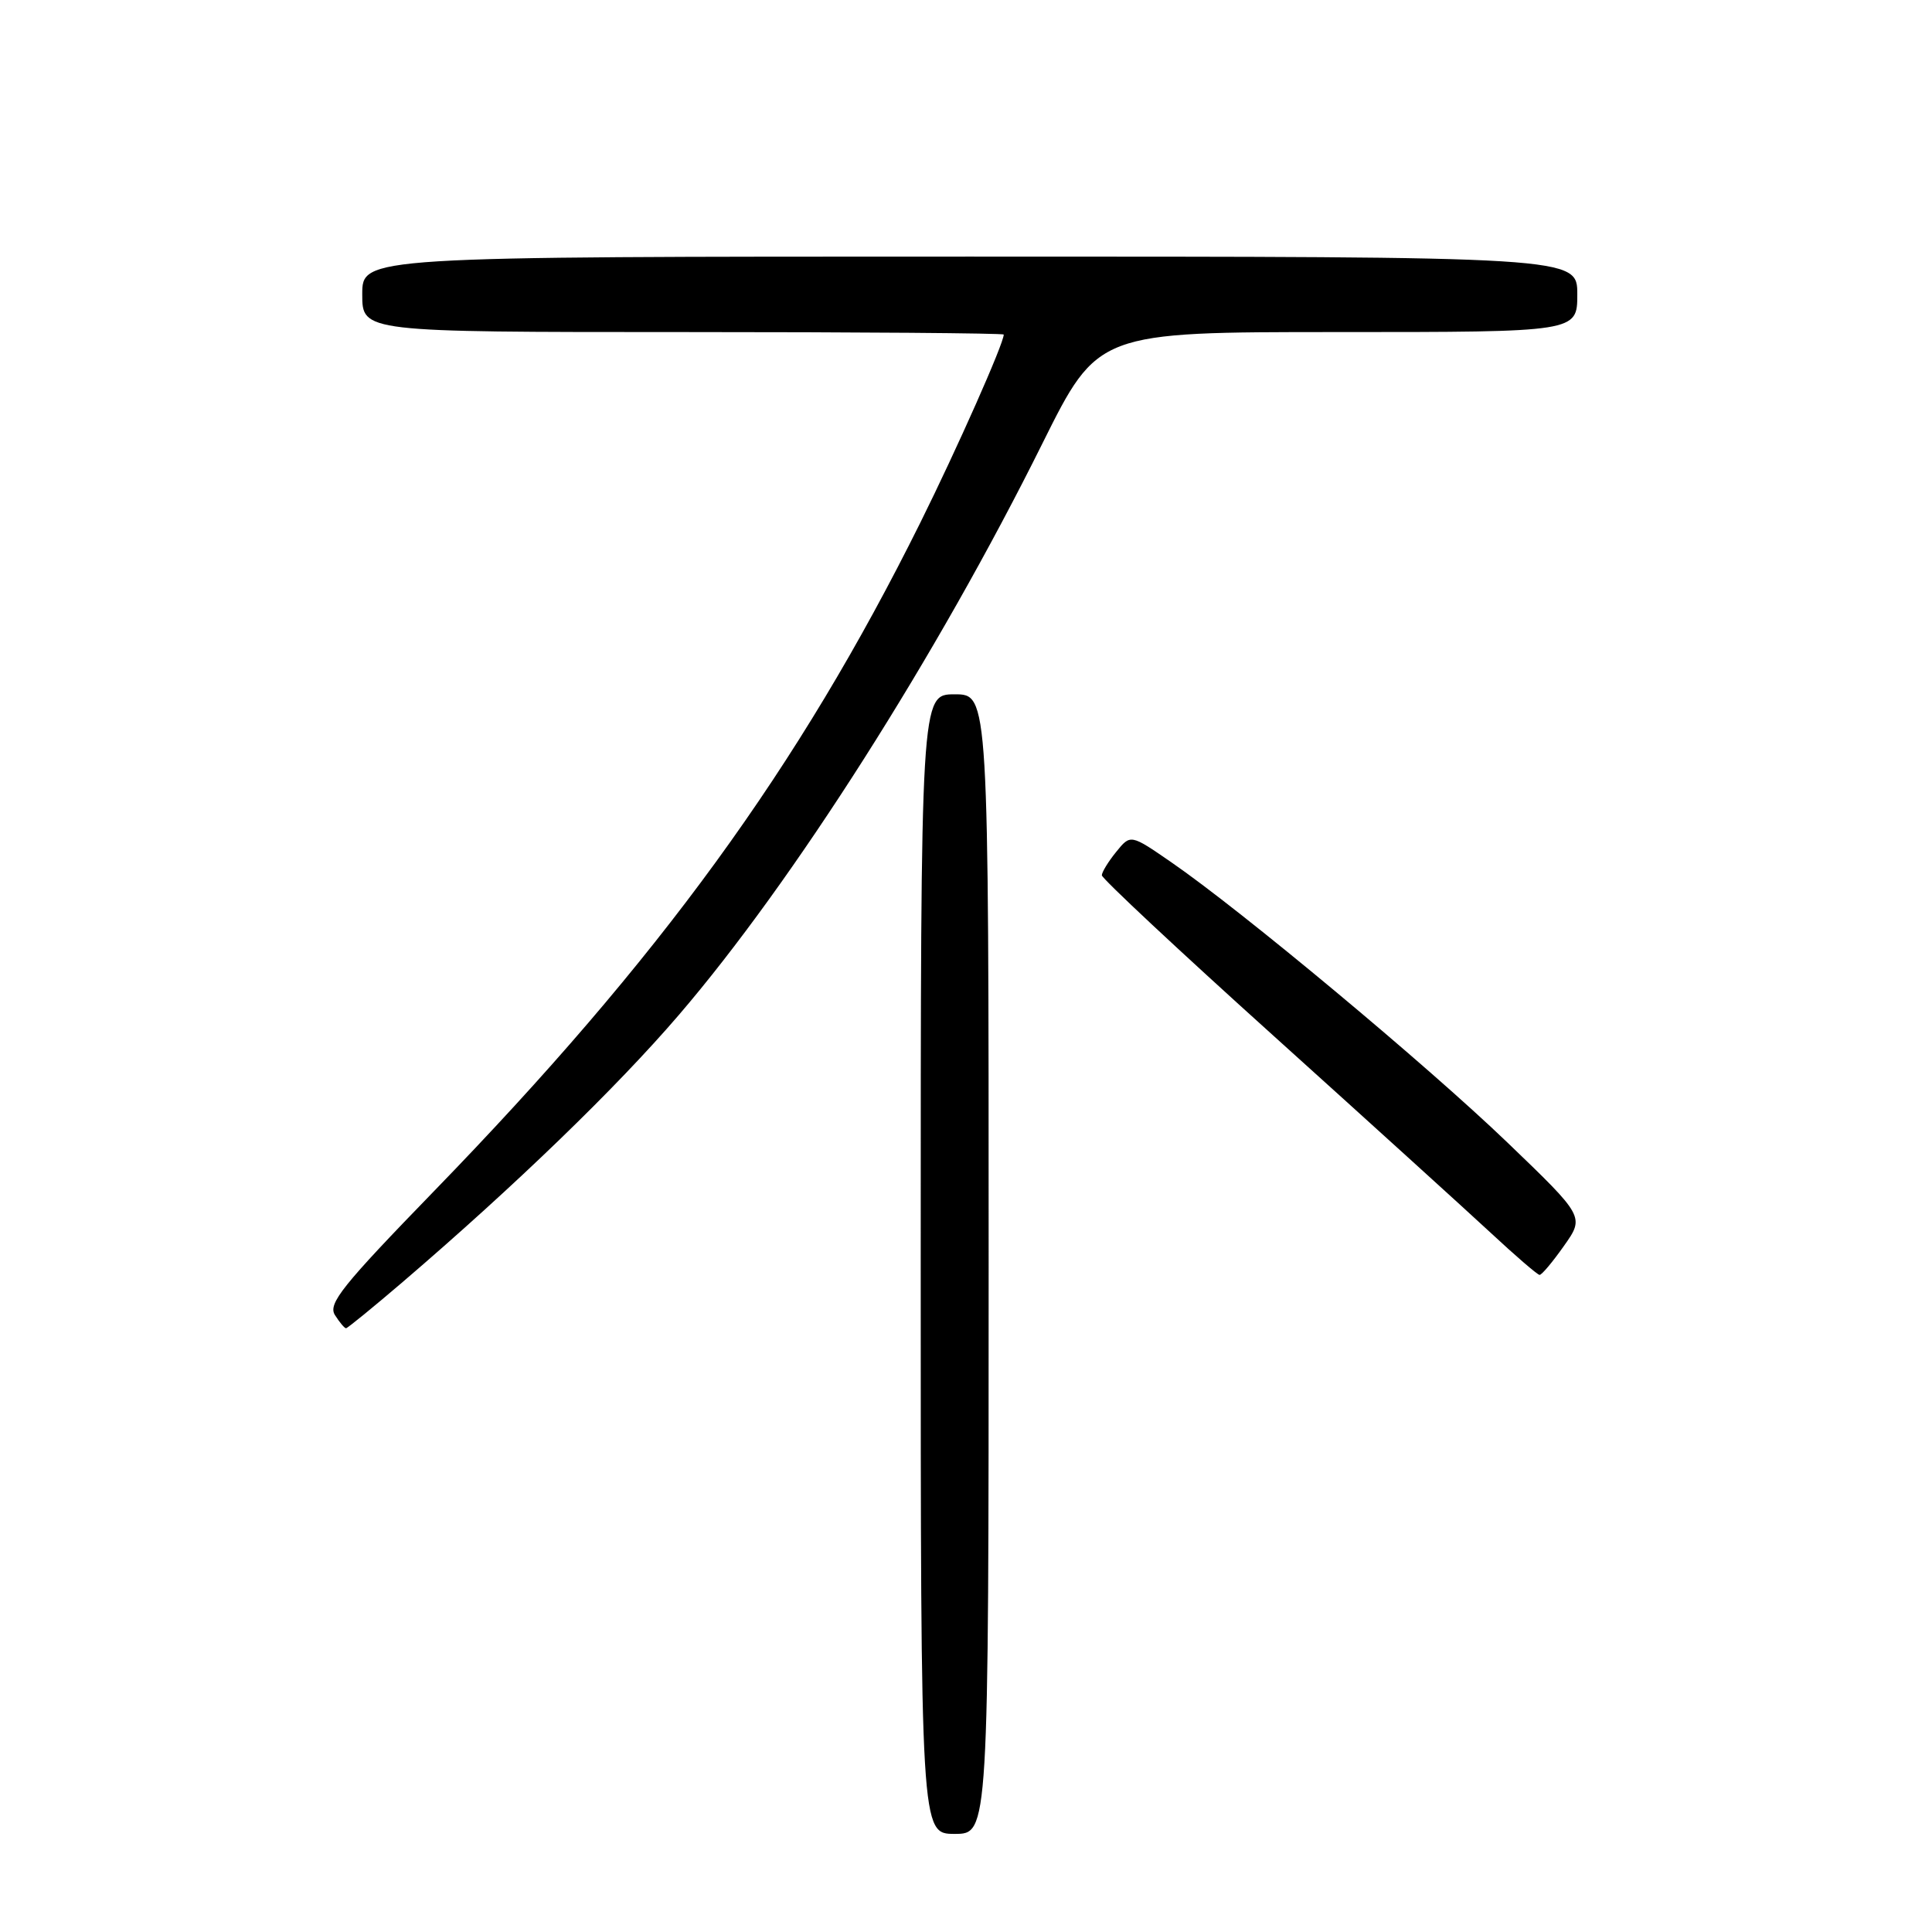 <?xml version="1.0" encoding="UTF-8" standalone="no"?>
<!DOCTYPE svg PUBLIC "-//W3C//DTD SVG 1.1//EN" "http://www.w3.org/Graphics/SVG/1.1/DTD/svg11.dtd" >
<svg xmlns="http://www.w3.org/2000/svg" xmlns:xlink="http://www.w3.org/1999/xlink" version="1.1" viewBox="0 0 256 256">
 <g >
 <path fill="currentColor"
d=" M 131.00 167.50 C 131.00 92.00 131.00 92.00 126.50 92.00 C 122.00 92.00 122.00 92.00 122.00 167.50 C 122.00 243.00 122.00 243.00 126.50 243.00 C 131.00 243.00 131.00 243.00 131.00 167.50 Z  M 53.35 169.88 C 68.31 157.06 81.67 144.14 89.94 134.50 C 105.08 116.86 124.16 86.87 138.13 58.75 C 145.47 44.00 145.47 44.00 177.23 44.00 C 209.00 44.00 209.00 44.00 209.00 39.00 C 209.00 34.00 209.00 34.00 128.50 34.00 C 48.00 34.00 48.00 34.00 48.00 39.00 C 48.00 44.00 48.00 44.00 90.50 44.00 C 113.88 44.00 133.00 44.15 133.00 44.33 C 133.00 45.52 126.85 59.38 121.94 69.27 C 105.81 101.74 87.39 127.05 57.52 157.82 C 45.33 170.38 43.43 172.75 44.38 174.25 C 44.99 175.21 45.65 176.00 45.85 176.00 C 46.04 176.00 49.42 173.24 53.35 169.88 Z  M 207.23 165.09 C 209.97 161.22 209.97 161.22 199.71 151.36 C 189.05 141.12 164.51 120.66 155.17 114.23 C 149.80 110.53 149.80 110.53 147.90 112.88 C 146.85 114.17 146.00 115.57 146.00 115.98 C 146.00 116.40 156.24 125.98 168.75 137.25 C 181.26 148.53 194.20 160.27 197.50 163.33 C 200.80 166.40 203.72 168.92 204.00 168.93 C 204.28 168.95 205.73 167.22 207.23 165.09 Z "/>
</g>
</svg>
